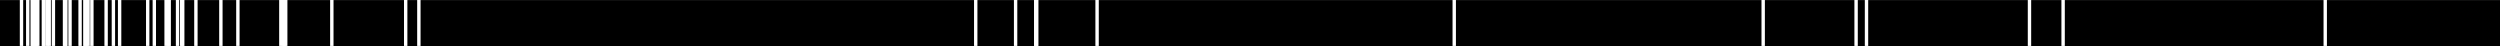 <svg xmlns="http://www.w3.org/2000/svg" viewBox="0 0 1064.41 19.62"><rect x="0" y="0" width="1064.41" height="19.62" fill="#808080" stroke="none"/><defs><style>.cls-1{fill:#fff;}</style></defs><g id="Layer_2" data-name="Layer 2"><g id="Layer_1-2" data-name="Layer 1"><rect y="0.05" width="1064.41" height="19.57"/><rect class="cls-1" x="8.43" width="1.44" height="19.56"/><rect class="cls-1" x="11.09" width="1.44" height="19.56"/><rect class="cls-1" x="13.01" width="1.44" height="19.56"/><rect class="cls-1" x="13.16" width="1.44" height="19.56"/><rect class="cls-1" x="14.19" width="1.44" height="19.56"/><rect class="cls-1" x="14.49" width="1.44" height="19.56"/><rect class="cls-1" x="14.78" width="1.44" height="19.56"/><rect class="cls-1" x="15.37" width="1.44" height="19.56"/><rect class="cls-1" x="17.74" width="1.44" height="19.56"/><rect class="cls-1" x="18.03" width="1.44" height="19.56"/><rect class="cls-1" x="19.36" width="1.44" height="19.56"/><rect class="cls-1" x="20.24" width="1.44" height="19.56"/><rect class="cls-1" x="22.02" width="1.44" height="19.56"/><rect class="cls-1" x="26.74" width="1.44" height="19.56"/><rect class="cls-1" x="27.03" width="1.44" height="19.56"/><rect class="cls-1" x="27.33" width="1.44" height="19.56"/><rect class="cls-1" x="29.1" width="1.44" height="19.56"/><rect class="cls-1" x="33.38" width="1.44" height="19.56"/><rect class="cls-1" x="35.45" width="1.44" height="19.56"/><rect class="cls-1" x="35.6" width="1.44" height="19.56"/><rect class="cls-1" x="36.04" width="1.44" height="19.56"/><rect class="cls-1" x="36.78" width="1.44" height="19.56"/><rect class="cls-1" x="38.4" width="1.44" height="19.56"/><rect class="cls-1" x="44.46" width="1.44" height="19.56"/><rect class="cls-1" x="47.56" width="1.44" height="19.56"/><rect class="cls-1" x="50.21" width="1.44" height="19.56"/><rect class="cls-1" x="62.17" width="1.44" height="19.56"/><rect class="cls-1" x="64.98" width="1.44" height="19.56"/><rect class="cls-1" x="70" width="1.44" height="19.56"/><rect class="cls-1" x="70.88" width="1.44" height="19.56"/><rect class="cls-1" x="71.32" width="1.44" height="19.56"/><rect class="cls-1" x="74.87" width="1.44" height="19.56"/><rect class="cls-1" x="76.64" width="1.44" height="19.56"/><rect class="cls-1" x="77.08" width="1.44" height="19.56"/><rect class="cls-1" x="82.69" width="1.44" height="19.56"/><rect class="cls-1" x="93.32" width="1.44" height="19.56"/><rect class="cls-1" x="100.56" width="1.44" height="19.56"/><rect class="cls-1" x="118.86" width="1.44" height="19.56"/><rect class="cls-1" x="119.89" width="1.44" height="19.56"/><rect class="cls-1" x="120.34" width="1.44" height="19.56"/><rect class="cls-1" x="120.93" width="1.44" height="19.56"/><rect class="cls-1" x="140.56" width="1.44" height="19.56"/><rect class="cls-1" x="172.01" width="1.44" height="19.56"/><rect class="cls-1" x="177.62" width="1.44" height="19.56"/><rect class="cls-1" x="414.71" width="1.44" height="19.56"/><rect class="cls-1" x="431.69" width="1.44" height="19.56"/><rect class="cls-1" x="440.25" width="1.44" height="19.56"/><rect class="cls-1" x="440.4" width="1.44" height="19.56"/><rect class="cls-1" x="440.69" width="1.44" height="19.56"/><rect class="cls-1" x="466.38" width="1.44" height="19.56"/><rect class="cls-1" x="618.44" width="1.44" height="19.56"/><rect class="cls-1" x="749.98" width="1.44" height="19.56"/><rect class="cls-1" x="789.54" width="1.44" height="19.56"/><rect class="cls-1" x="793.97" width="1.44" height="19.56"/><rect class="cls-1" x="863.36" width="1.44" height="19.56"/><rect class="cls-1" x="877.68" width="1.44" height="19.56"/><rect class="cls-1" x="989.28" width="1.44" height="19.56"/></g></g></svg>